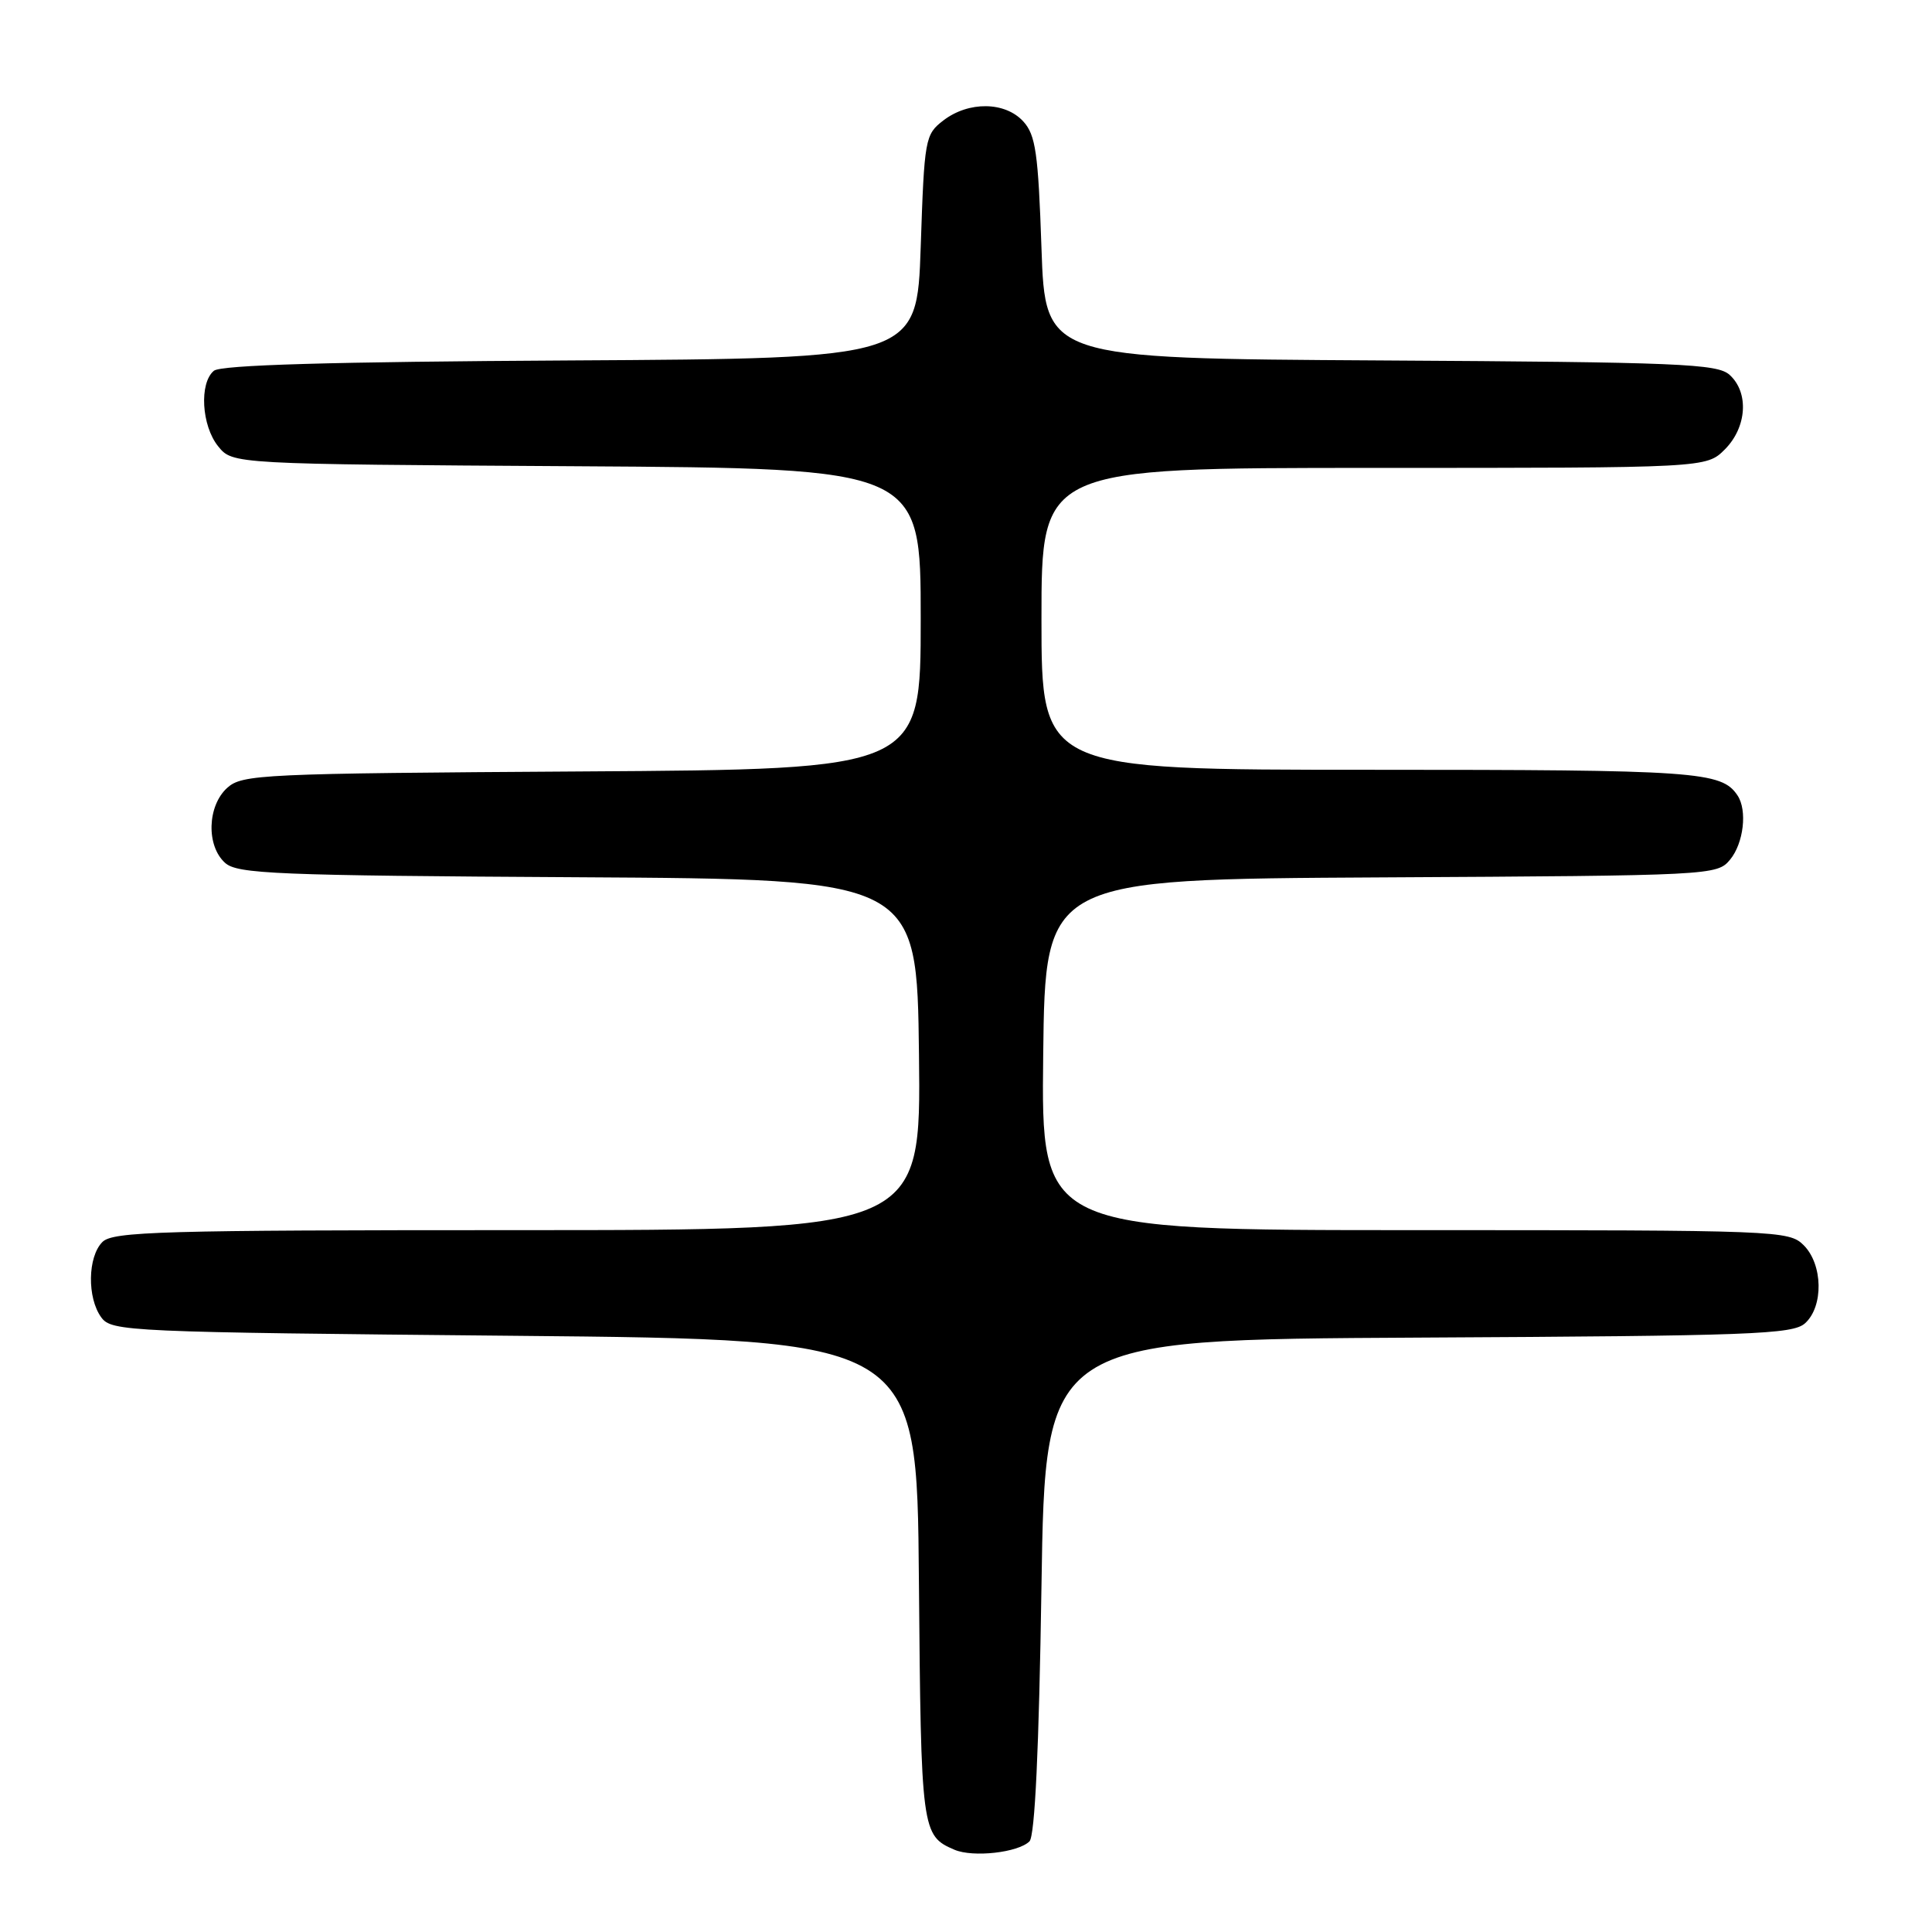 <?xml version="1.0" encoding="UTF-8" standalone="no"?>
<!DOCTYPE svg PUBLIC "-//W3C//DTD SVG 1.1//EN" "http://www.w3.org/Graphics/SVG/1.1/DTD/svg11.dtd" >
<svg xmlns="http://www.w3.org/2000/svg" xmlns:xlink="http://www.w3.org/1999/xlink" version="1.1" viewBox="0 0 256 256">
 <g >
 <path fill="currentColor"
d=" M 136.41 243.99 C 137.13 243.27 137.67 231.76 138.00 210.20 C 138.50 177.50 138.50 177.50 187.93 177.24 C 232.18 177.01 237.55 176.81 239.18 175.34 C 241.65 173.11 241.55 167.55 239.00 165.00 C 237.05 163.05 235.67 163.00 187.48 163.00 C 137.96 163.00 137.96 163.00 138.23 139.75 C 138.50 116.50 138.50 116.50 183.00 116.26 C 226.96 116.02 227.52 115.99 229.25 113.90 C 231.04 111.73 231.55 107.37 230.23 105.40 C 228.11 102.22 224.91 102.00 181.57 102.00 C 138.00 102.00 138.00 102.00 138.00 82.00 C 138.00 62.00 138.00 62.00 182.05 62.00 C 226.09 62.00 226.09 62.00 228.55 59.55 C 231.48 56.61 231.77 52.01 229.18 49.67 C 227.56 48.20 222.53 47.99 182.93 47.76 C 138.50 47.50 138.50 47.50 138.00 32.85 C 137.57 20.28 137.23 17.90 135.60 16.10 C 133.19 13.45 128.35 13.39 125.00 15.96 C 122.58 17.82 122.48 18.34 122.00 32.69 C 121.50 47.50 121.50 47.50 75.59 47.76 C 43.72 47.94 29.27 48.36 28.34 49.13 C 26.38 50.76 26.70 56.41 28.91 59.14 C 30.82 61.50 30.82 61.50 76.41 61.78 C 122.00 62.06 122.00 62.06 122.00 82.00 C 122.00 101.94 122.00 101.94 77.10 102.22 C 34.57 102.49 32.10 102.60 30.10 104.40 C 27.47 106.79 27.31 112.07 29.82 114.33 C 31.44 115.80 36.51 116.01 76.57 116.24 C 121.50 116.50 121.50 116.50 121.77 139.75 C 122.04 163.00 122.04 163.00 68.59 163.00 C 21.34 163.00 14.96 163.18 13.57 164.57 C 11.61 166.53 11.53 171.98 13.42 174.56 C 14.78 176.43 16.84 176.52 68.17 177.00 C 121.50 177.50 121.50 177.50 121.76 209.41 C 122.04 242.67 122.11 243.23 126.47 245.10 C 128.93 246.15 134.91 245.48 136.41 243.99 Z "/>
</g>
</svg>